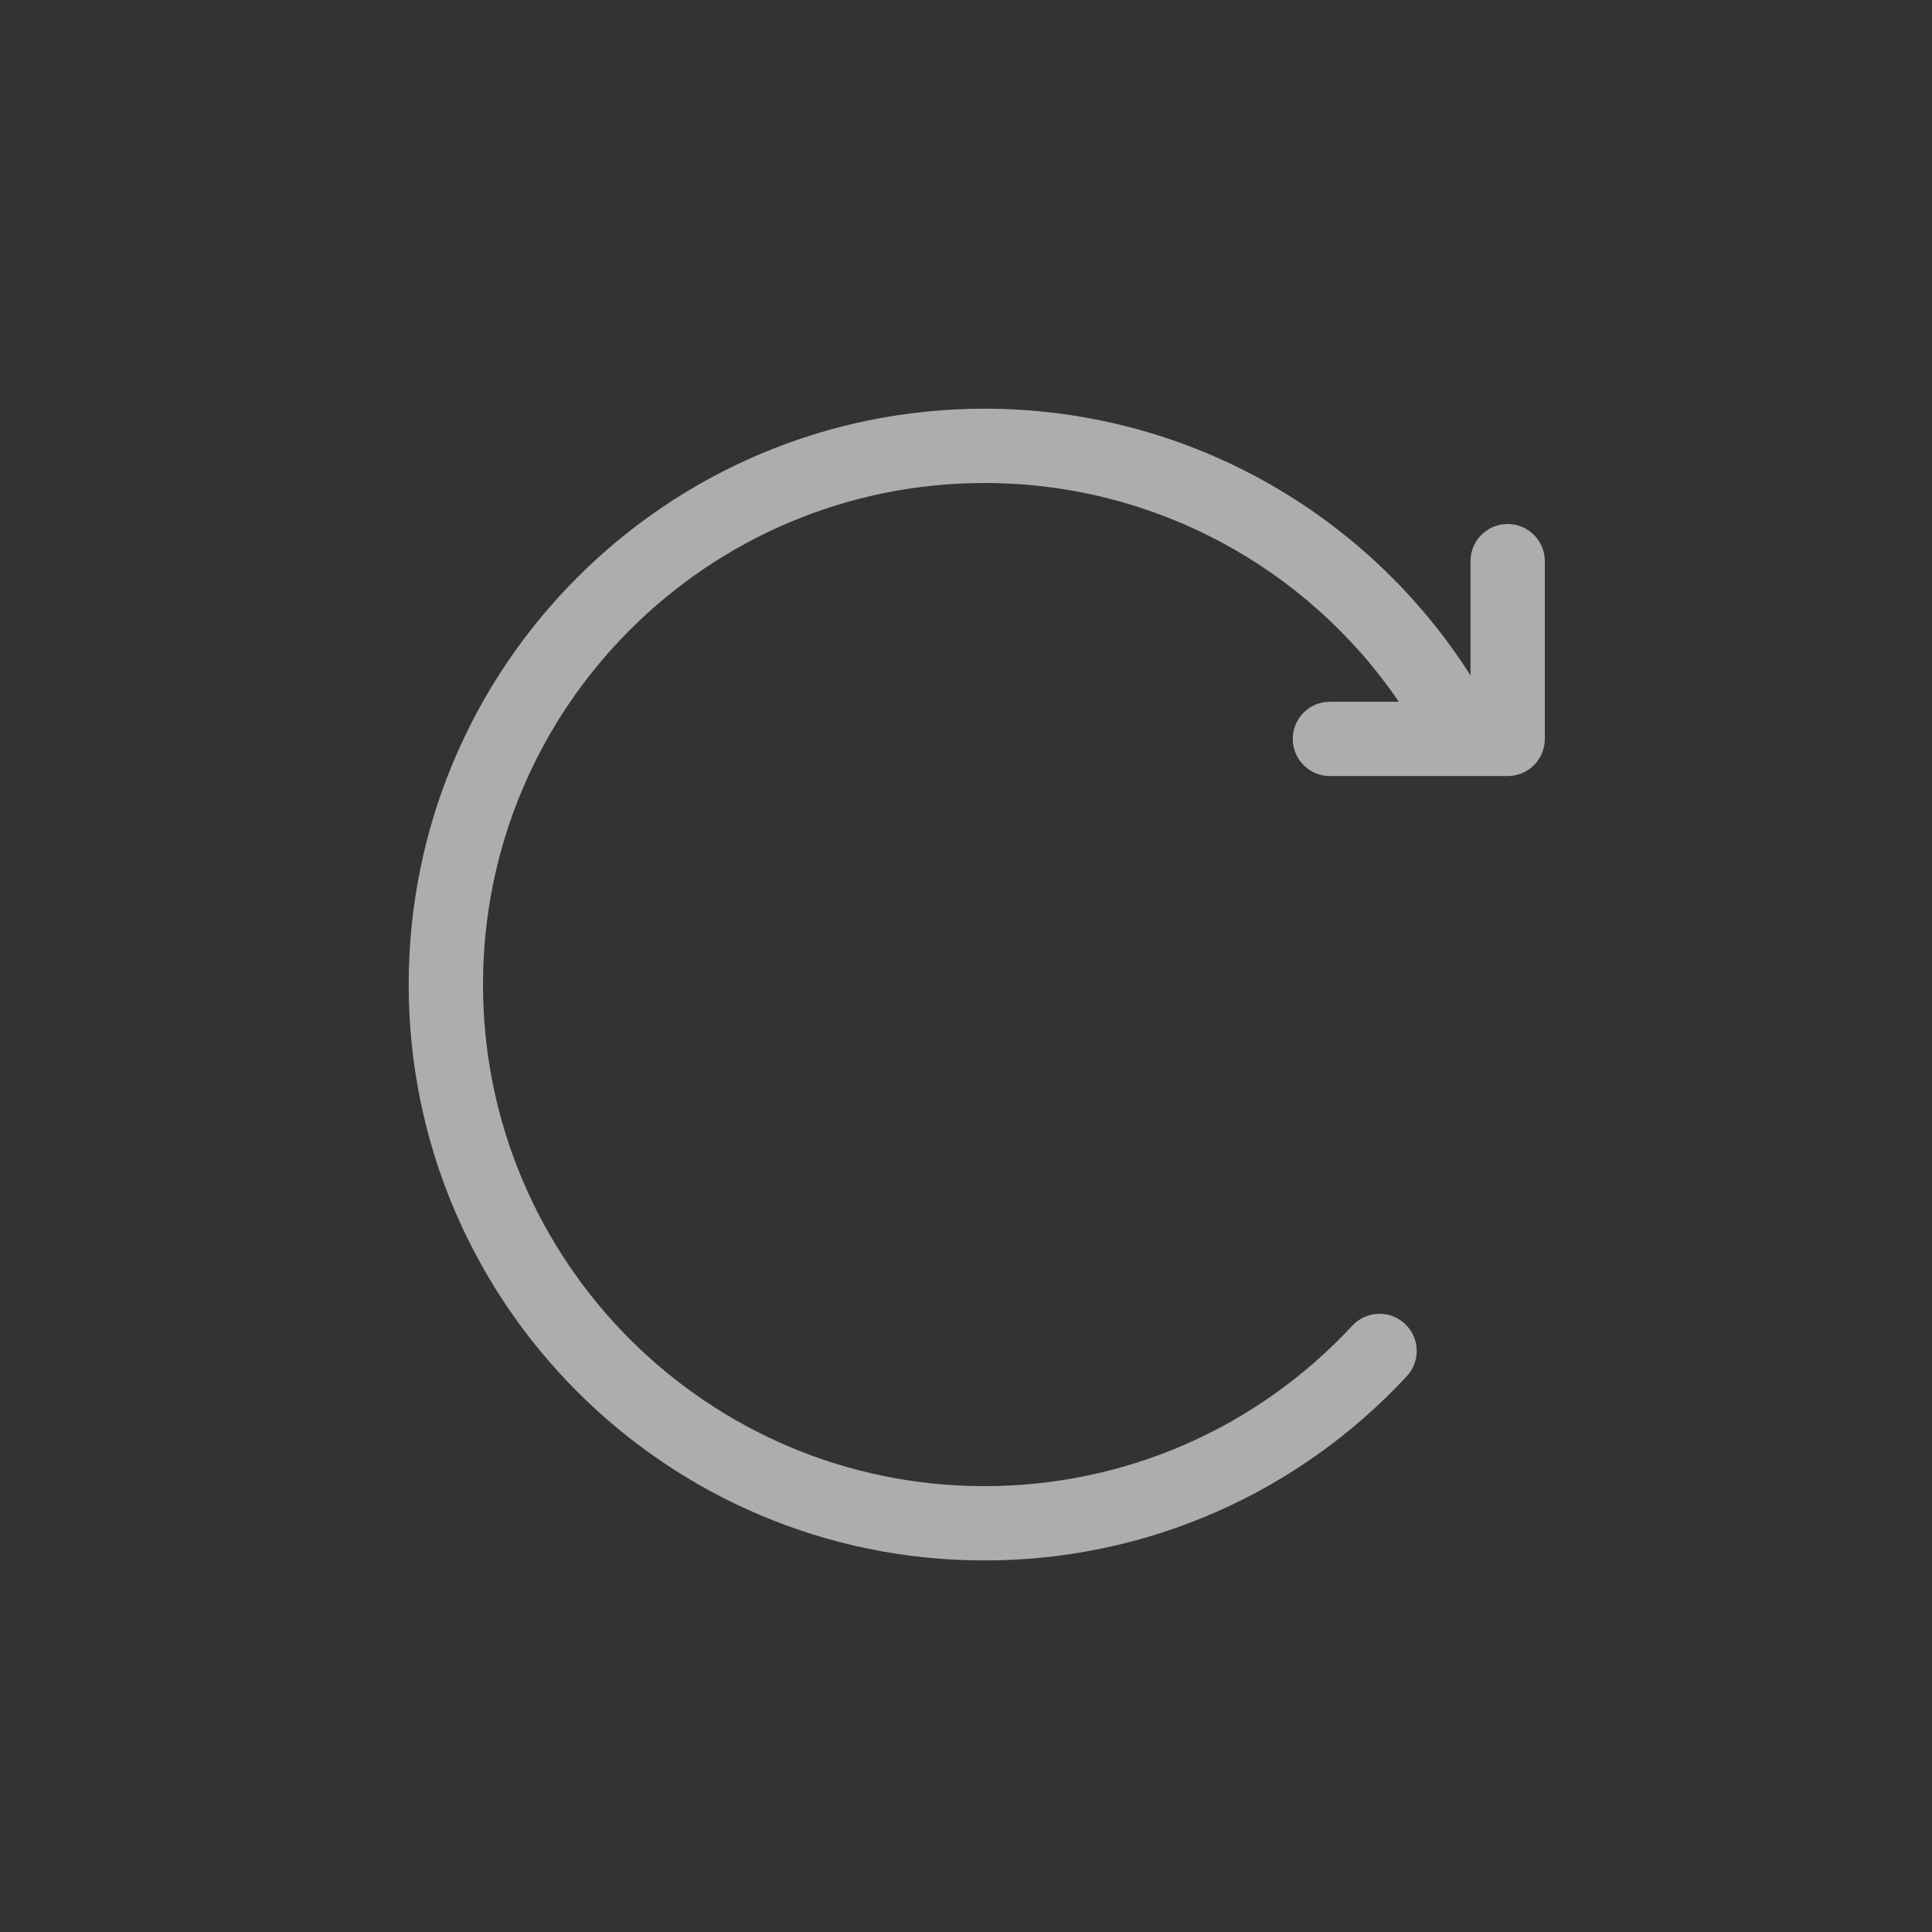 <svg xmlns="http://www.w3.org/2000/svg" width="52" height="52" viewBox="0 0 52 52">
    <rect x="0" y="0" width="52" height="52" fill="#333333" stroke="none"/>
    <path fill="#FFF" d="M26.5 11c5.37 0 10.261 2.755 13.079 7.178v-3.075c0-.51.382-.93.875-.992l.125-.008c.51 0 .93.382.992.875l.008.125v4.785c0 .51-.381.93-.874.992l-.126.008h-4.784c-.552 0-1-.448-1-1 0-.51.381-.93.874-.993l.126-.007h1.856C35.165 15.247 31.029 13 26.5 13 19.044 13 13 19.044 13 26.5S19.044 40 26.5 40c3.807 0 7.358-1.583 9.898-4.32.376-.404 1.008-.428 1.413-.052s.429 1.008.053 1.413C34.95 40.181 30.869 42 26.5 42 17.94 42 11 35.06 11 26.5 11 17.94 17.94 11 26.5 11z" opacity=".6"/>
</svg>
